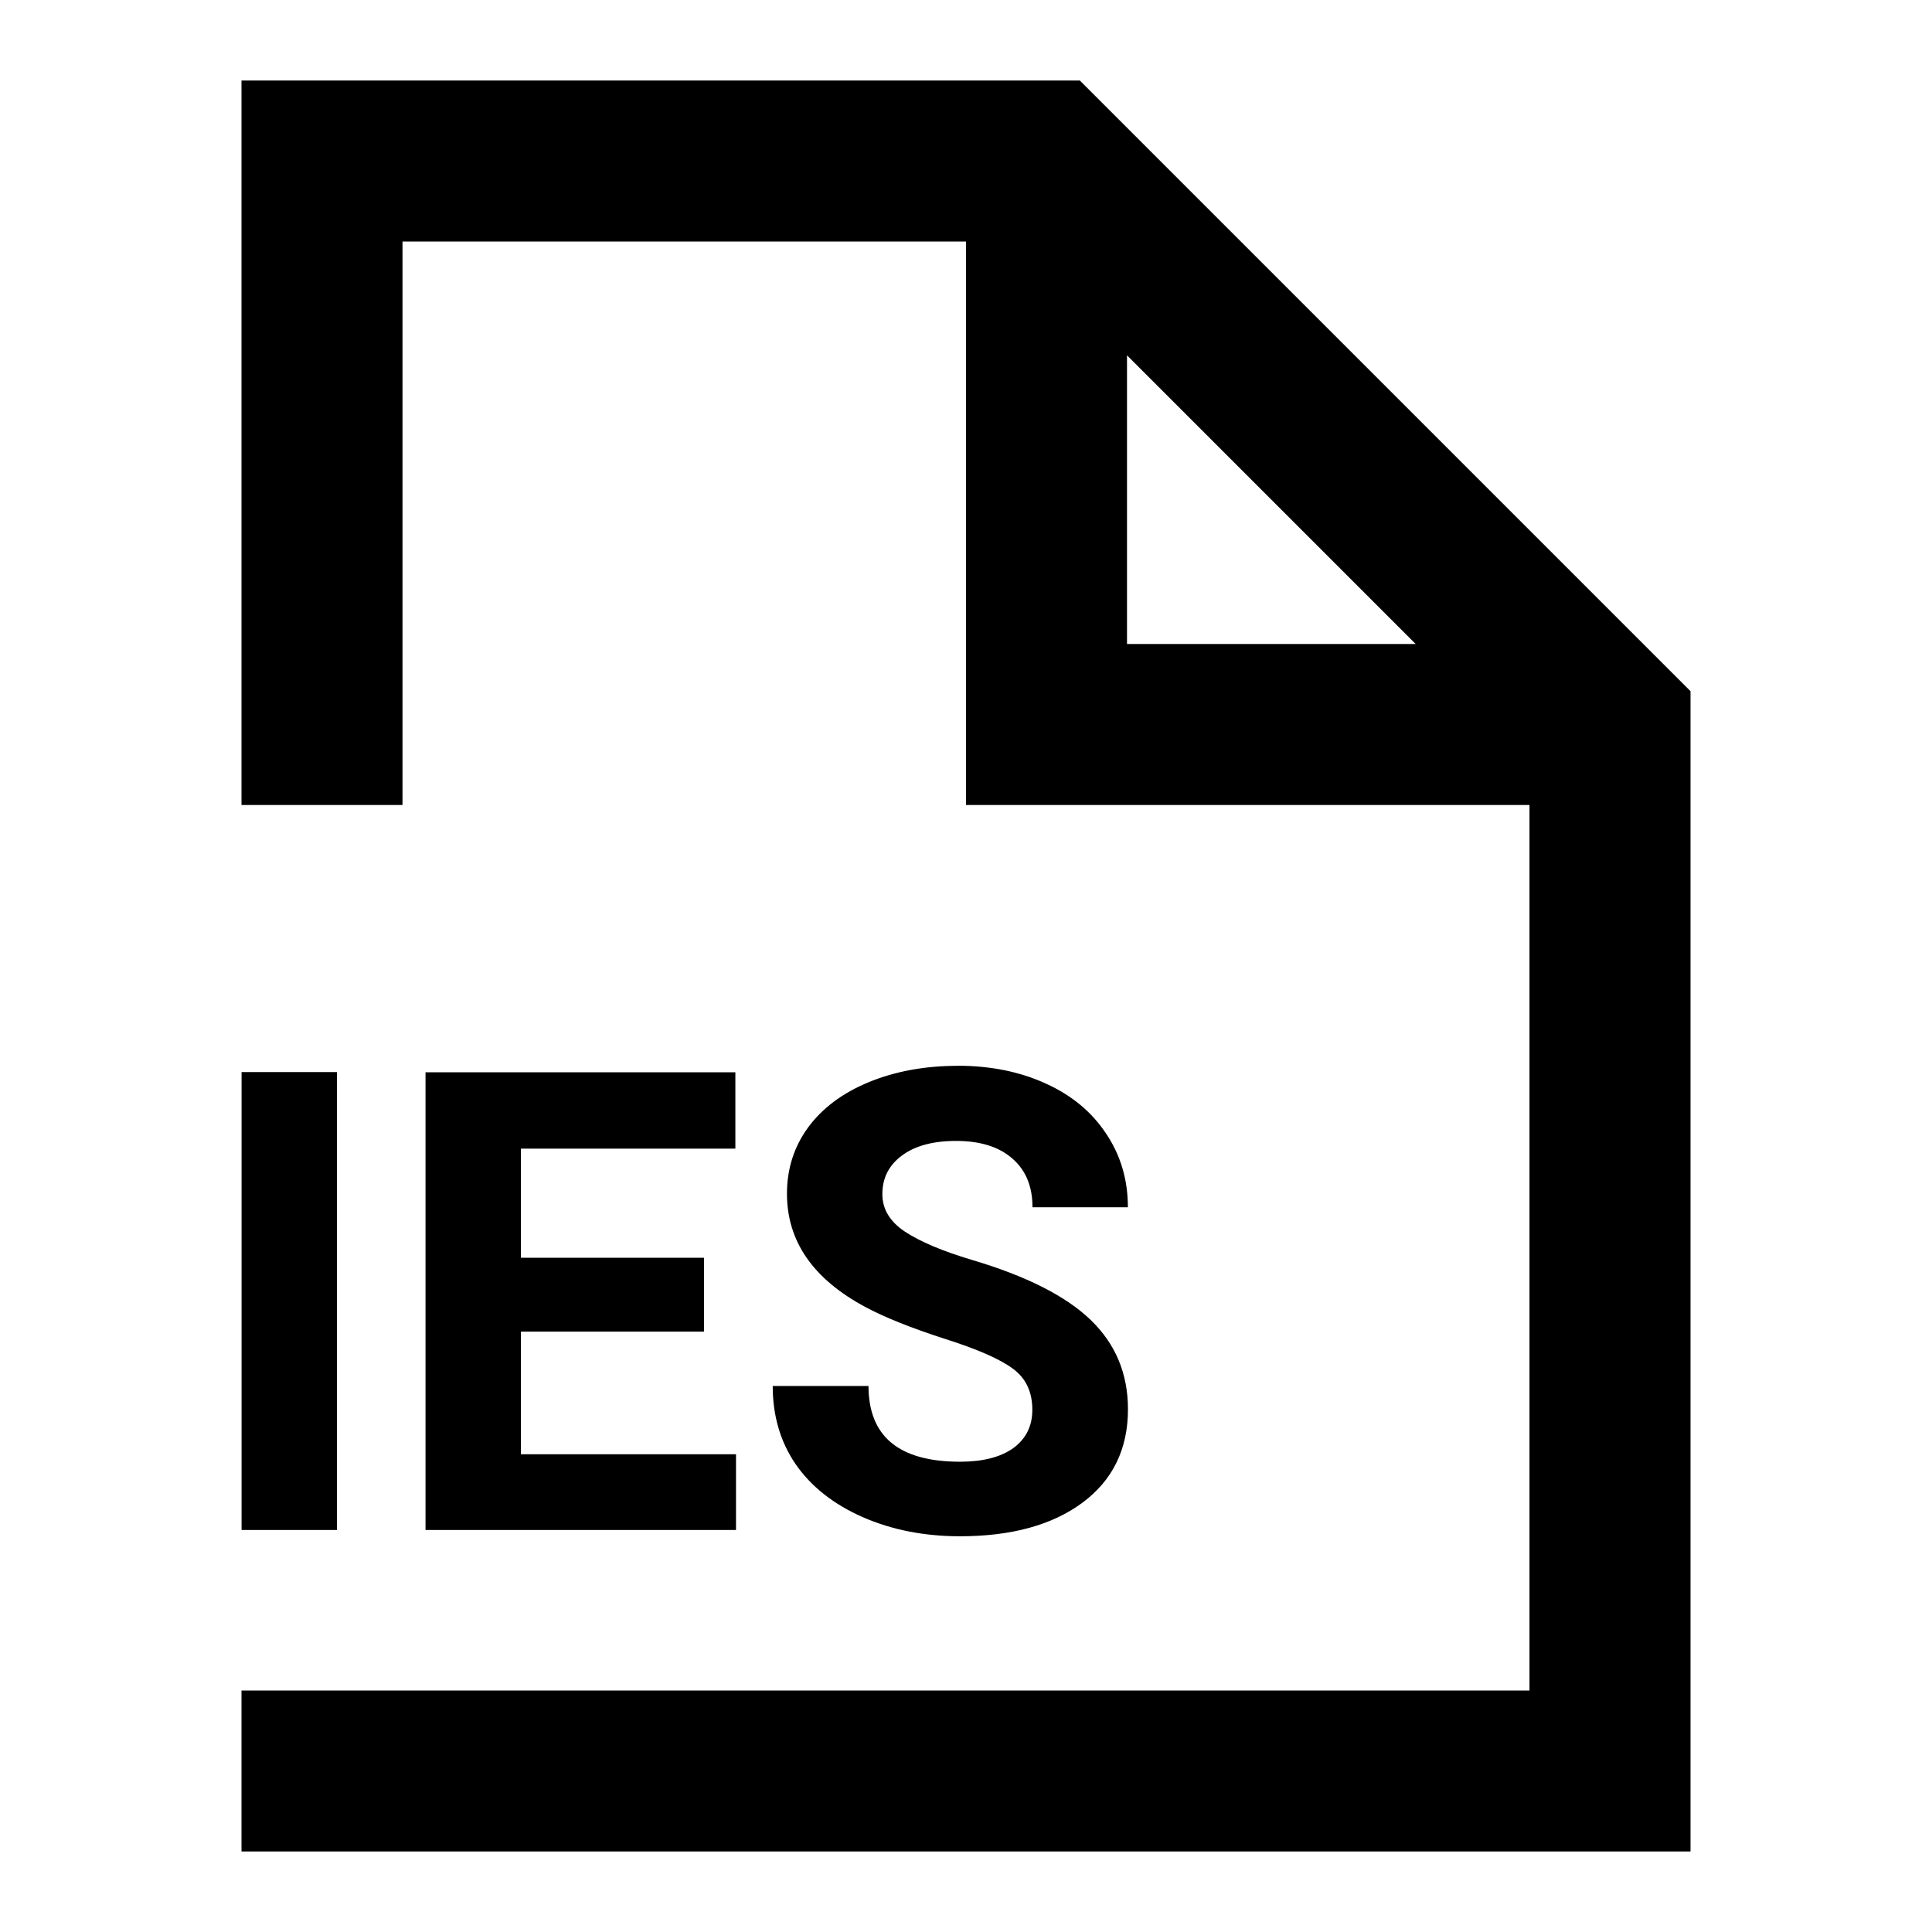 <?xml version="1.0" encoding="UTF-8"?>
<svg width="24" height="24" version="1.1" viewBox="0 0 24 24" xmlns="http://www.w3.org/2000/svg"><path d="m3 1v9h2v-7h7v7h7v11h-16v2h18v-14.414l-7.586-7.586h-10.414zm11 3.414 3.586 3.586h-3.586v-3.586zm-2.103 8.826c-0.408 0-0.776 0.068-1.105 0.203-0.327 0.135-0.579 0.324-0.756 0.566-0.174 0.24-0.26 0.513-0.26 0.82 0 0.591 0.325 1.061 0.979 1.41 0.24 0.128 0.566 0.258 0.977 0.391 0.411 0.13 0.695 0.255 0.854 0.375 0.158 0.117 0.238 0.286 0.238 0.508 0 0.203-0.08 0.362-0.238 0.477-0.158 0.112-0.378 0.168-0.66 0.168-0.759 0-1.137-0.314-1.137-0.941h-1.19c0 0.367 0.093 0.69 0.283 0.969 0.192 0.279 0.47 0.499 0.834 0.66 0.364 0.159 0.766 0.238 1.209 0.238 0.638 0 1.147-0.139 1.523-0.418 0.377-0.281 0.564-0.668 0.564-1.16 0-0.443-0.155-0.812-0.463-1.109s-0.8-0.546-1.475-0.746c-0.366-0.109-0.644-0.227-0.834-0.352-0.187-0.125-0.279-0.28-0.279-0.465 0-0.198 0.079-0.357 0.24-0.477 0.161-0.122 0.386-0.184 0.676-0.184 0.3 0 0.533 0.073 0.699 0.219 0.166 0.143 0.25 0.345 0.25 0.605h1.185c0-0.341-0.09-0.646-0.27-0.914-0.177-0.268-0.425-0.475-0.746-0.621-0.321-0.148-0.689-0.223-1.1-0.223zm-8.896 0.078v5.688h1.185v-5.688h-1.185zm2.285 0v5.688h3.857v-0.941h-2.672v-1.523h2.275v-0.918h-2.275v-1.355h2.664v-0.949h-3.85z"/></svg>

